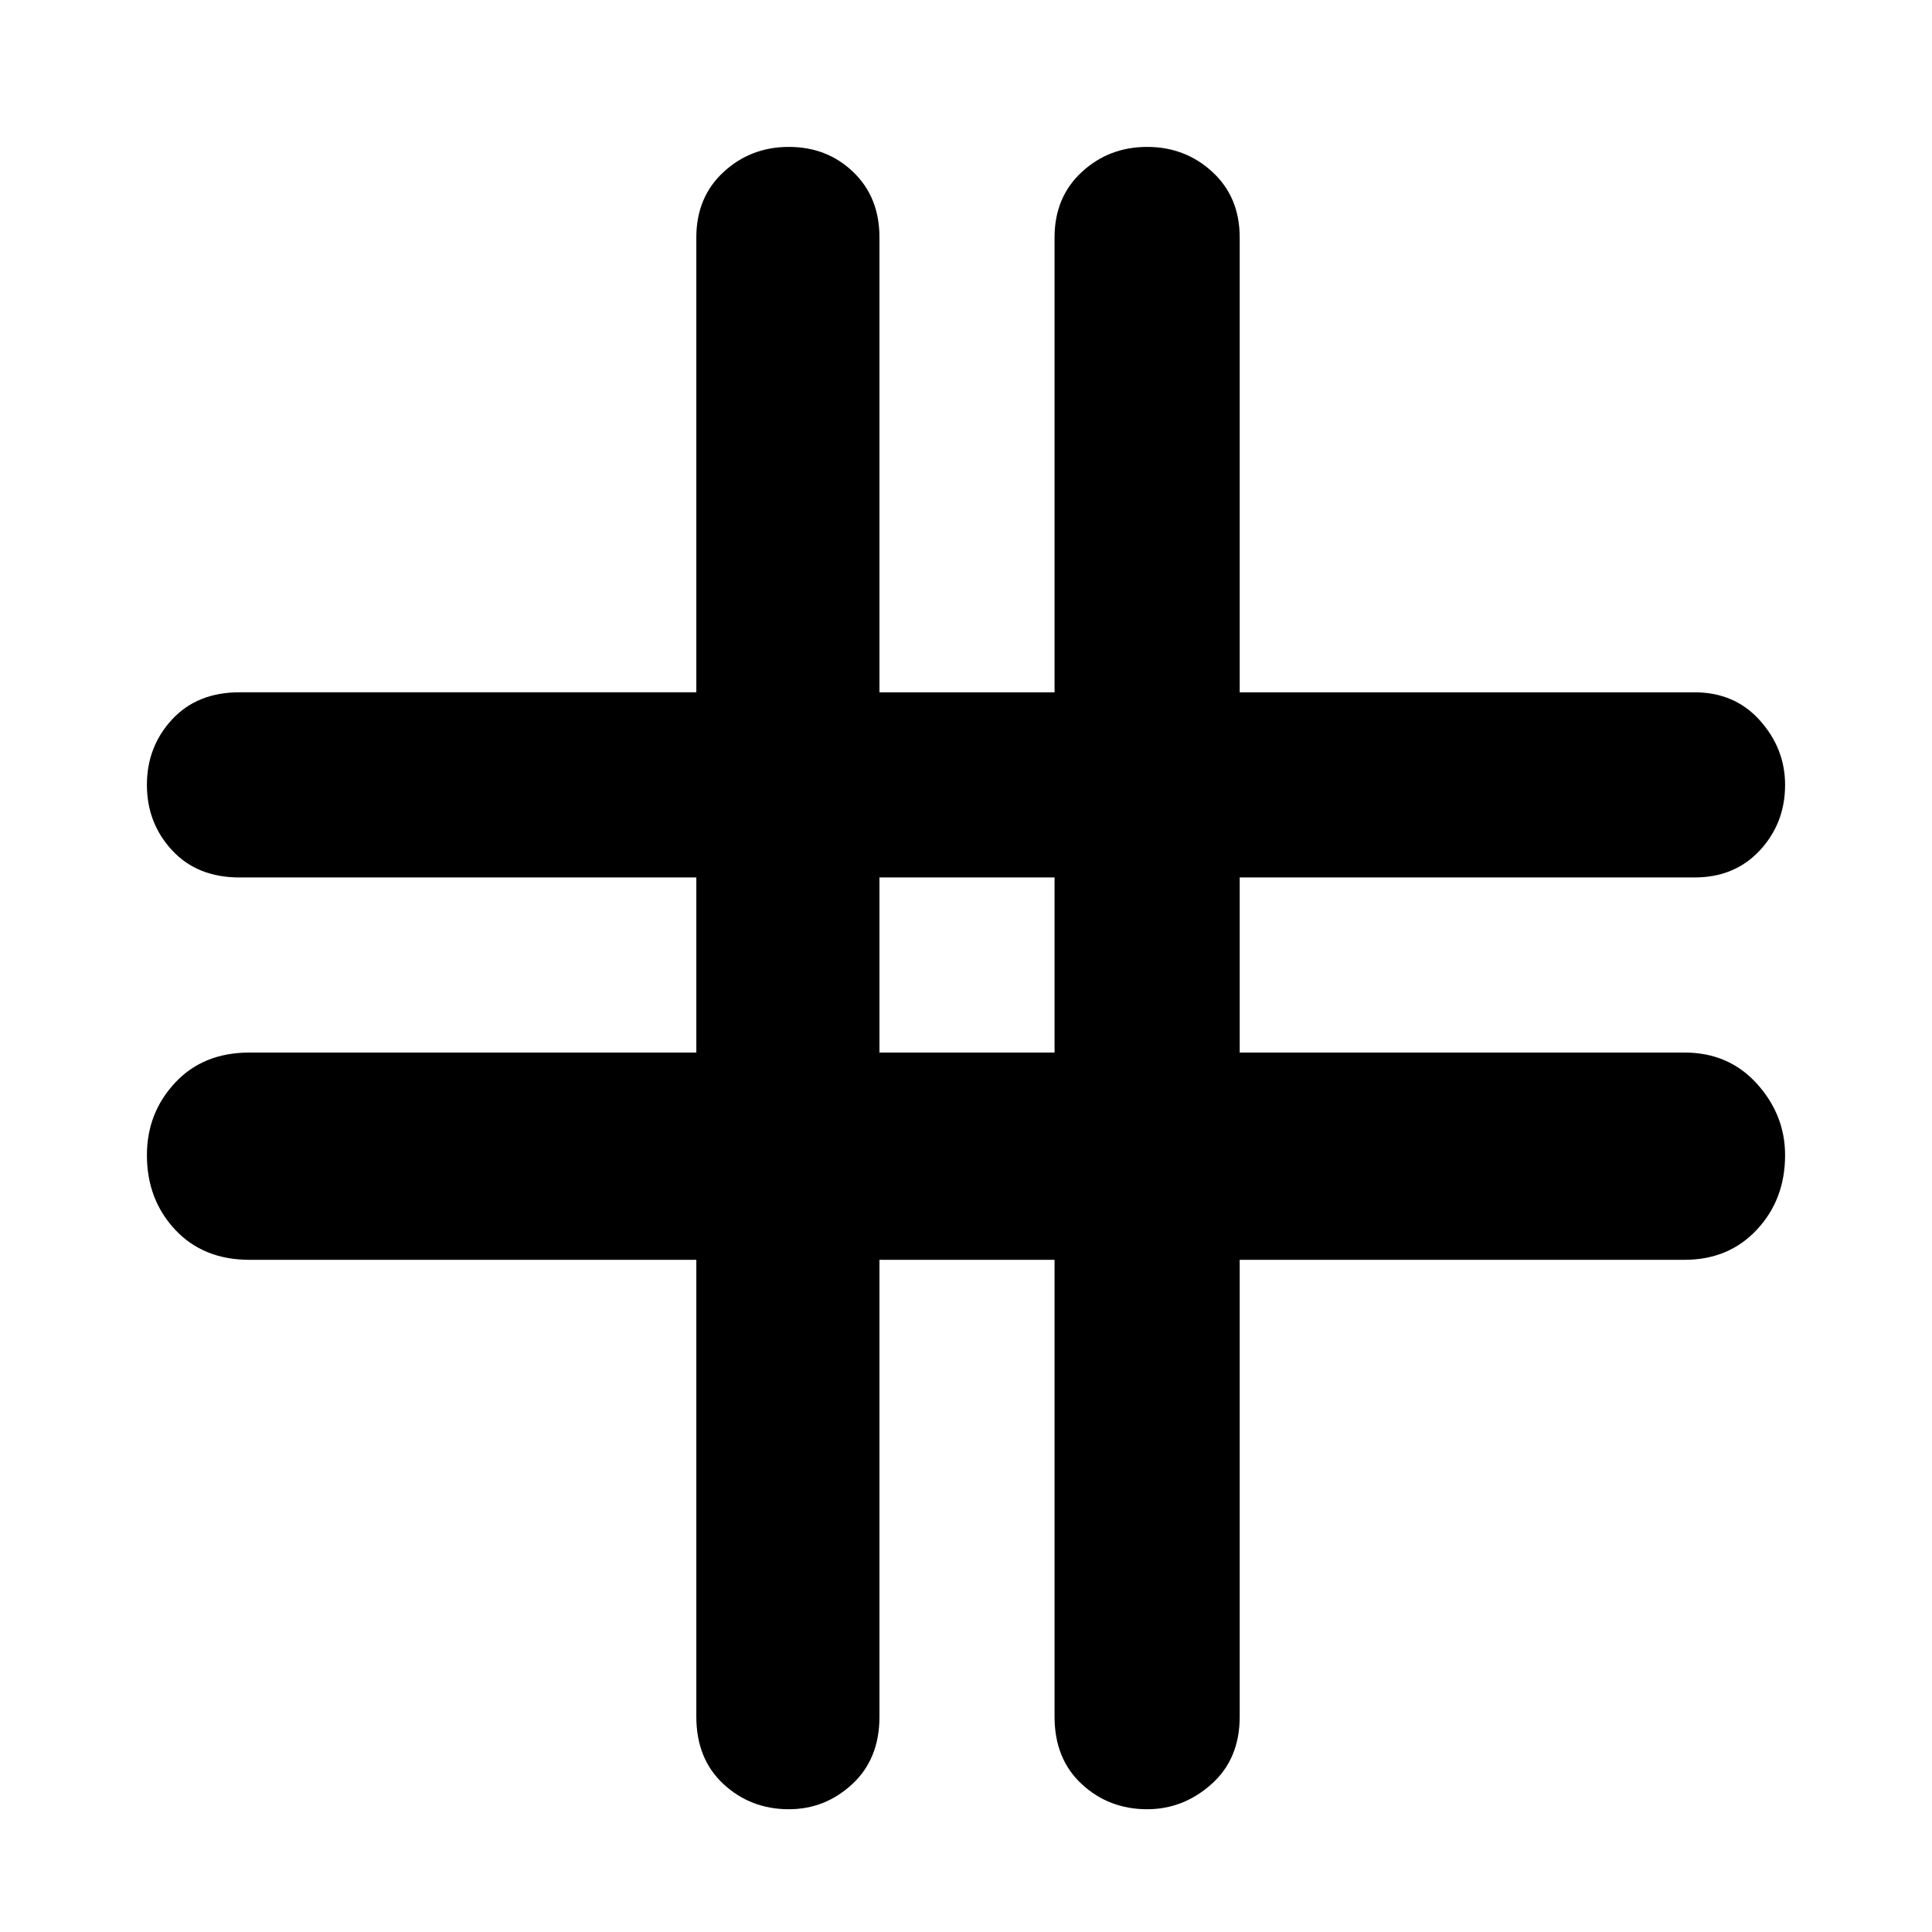 <svg xmlns="http://www.w3.org/2000/svg" height="48" width="48"><path d="M19.6 44.95q-.95 0-1.625-.625T17.3 42.65V31.3H6.2q-1.15 0-1.85-.75-.7-.75-.7-1.85 0-1.05.7-1.8t1.85-.75h11.1V21.8H5.95q-1.05 0-1.675-.675T3.65 19.5q0-.95.625-1.625T5.95 17.2H17.3V5.9q0-1 .675-1.625T19.6 3.65q.95 0 1.6.625.65.625.65 1.625v11.3h4.35V5.9q0-1 .675-1.625T28.5 3.65q.95 0 1.625.625T30.8 5.9v11.3h11.3q1 0 1.625.7t.625 1.6q0 .95-.625 1.625T42.1 21.8H30.8v4.35h11.05q1.1 0 1.8.775t.7 1.775q0 1.1-.7 1.85t-1.8.75H30.8v11.35q0 1.05-.7 1.675t-1.6.625q-.95 0-1.625-.625T26.2 42.65V31.3h-4.35v11.35q0 1.05-.675 1.675t-1.575.625Zm2.25-18.8h4.35V21.8h-4.35Z"/></svg>